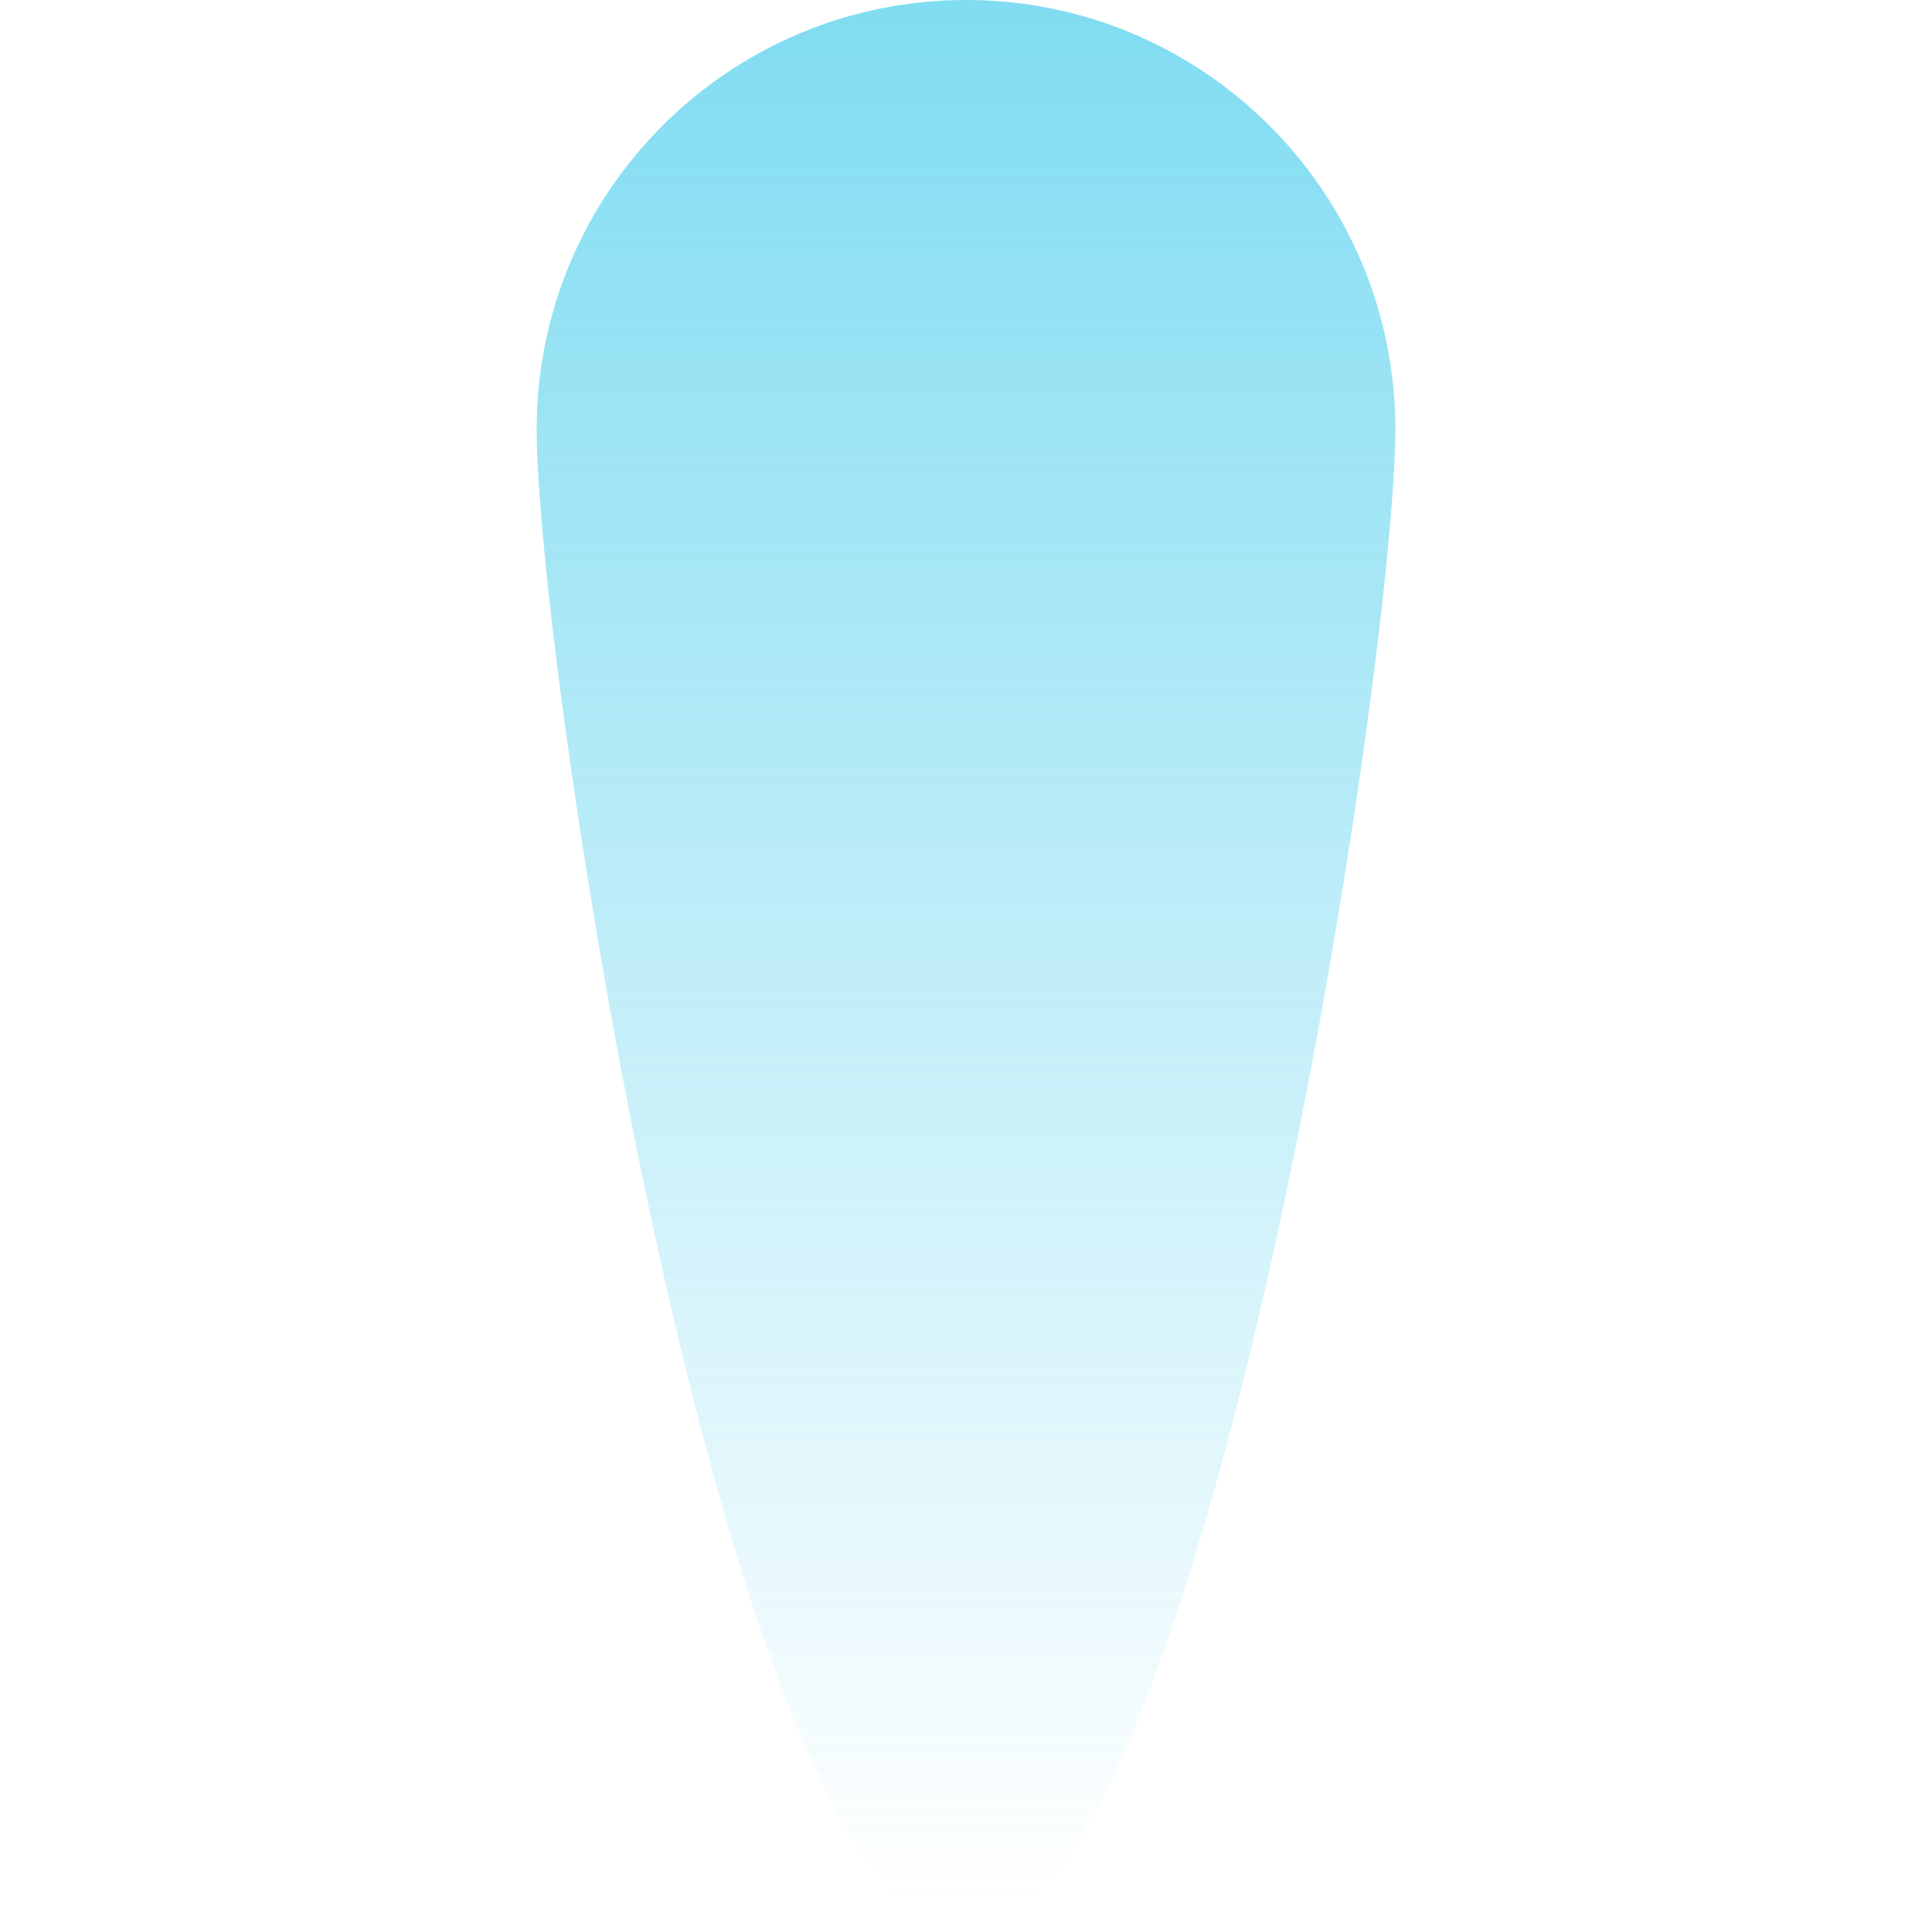 <?xml version="1.0" standalone="yes" ?>
<svg xmlns="http://www.w3.org/2000/svg" viewBox="0 0 24 54" preserveAspectRatio="xMidYMid meet" style="height: 50px; width: 50px;zoom: 1;">
    <defs>
        <linearGradient x2="50%" y2="0%" x1="50%" y1="97.856%" id="FerryTail-linearGradient-1">
            <stop stop-color="#01b9e4" stop-opacity="0" offset="0%"></stop>
            <stop stop-color="#01b9e4" stop-opacity="0.5" offset="100%"></stop>
        </linearGradient>
    </defs>
    <g id="icon-ferry-live" stroke="none" stroke-width="1" fill="none" fill-rule="evenodd">
        <path d="M12,0 C5.373,-0 0,5.373 0,12 C0,18.627 5.373,54 12,54 C18.627,54 24,18.627 24,12 C24,5.373 18.627,0 12,0  Z " id="tail" fill="url(#FerryTail-linearGradient-1)"></path>
        <g transform="translate(0,30)">
            <g id="icon-ferry" transform="translate(3,3)">
                <g id="icon_ferry"></g>
            </g>
        </g>
    </g>
</svg>
